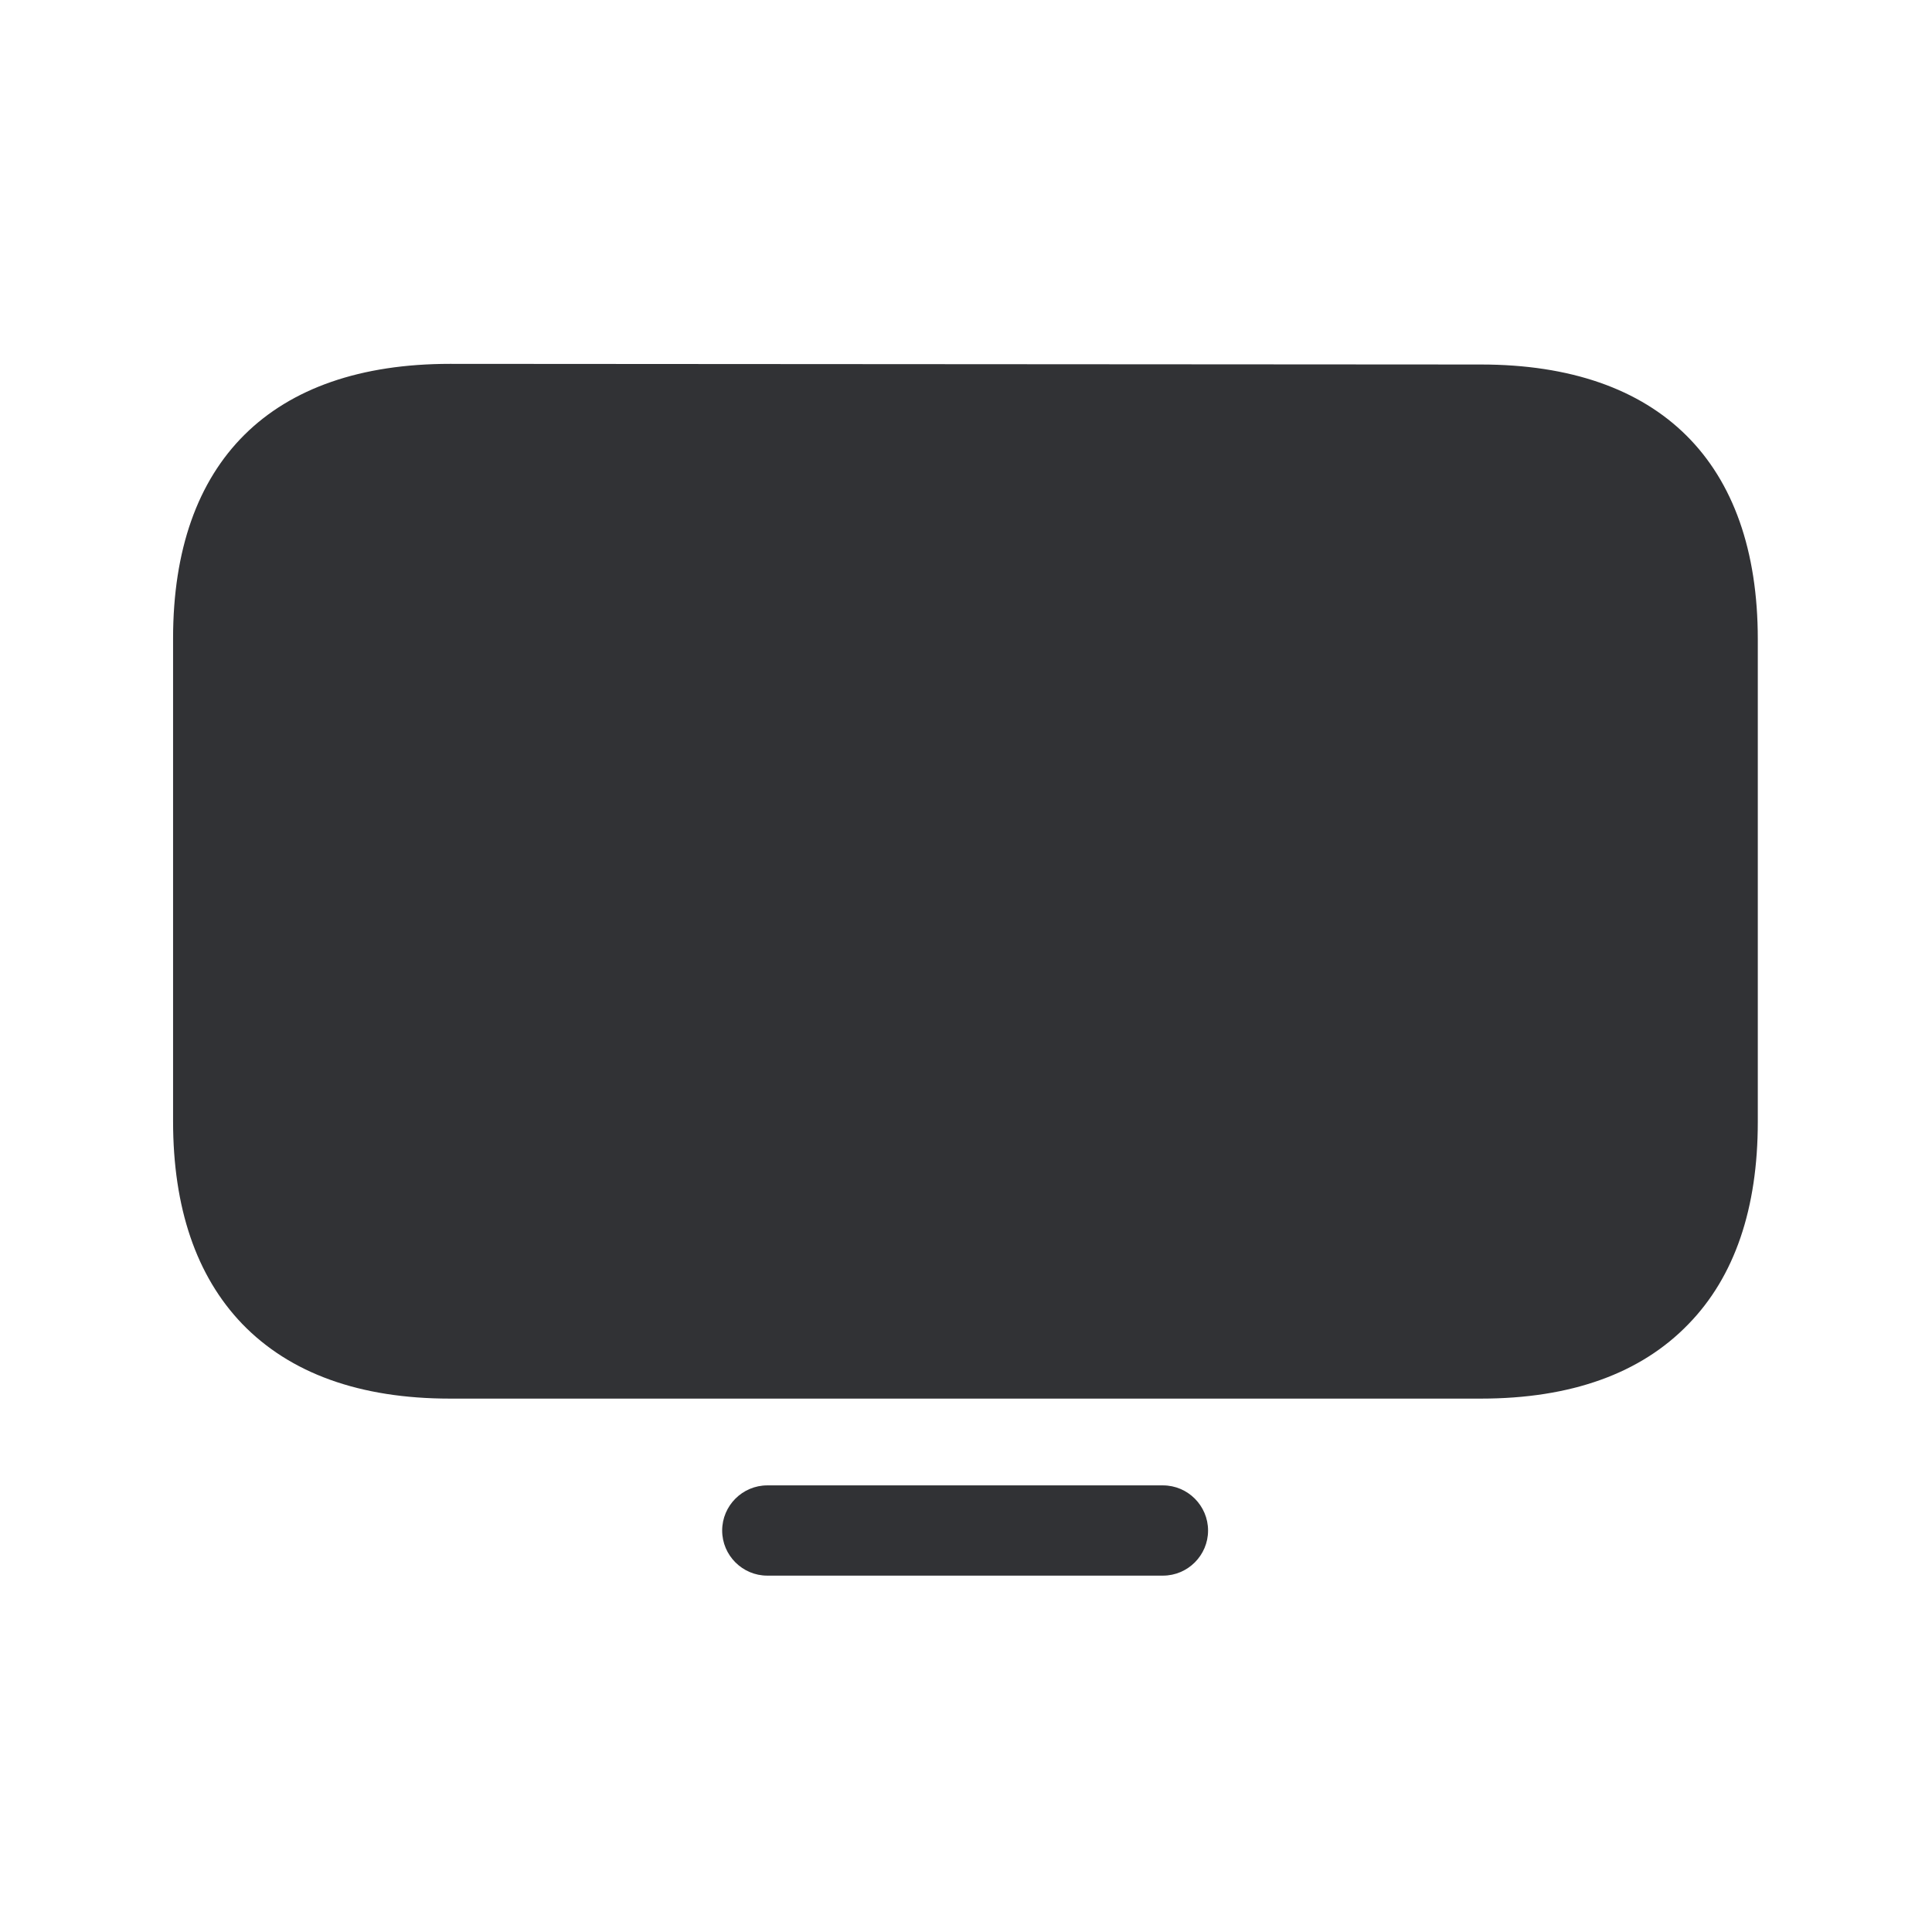 <svg width="24" height="24" viewBox="0 0 24 24" fill="none" xmlns="http://www.w3.org/2000/svg">
<path fill-rule="evenodd" clip-rule="evenodd" d="M5.59 17.374H18.396C19.514 17.374 20.382 17.063 20.976 16.447C21.548 15.859 21.836 15.013 21.836 13.937V7.94C21.836 5.741 20.615 4.528 18.396 4.528L5.59 4.52C3.371 4.52 2.15 5.73 2.15 7.931V13.929C2.15 15.004 2.438 15.85 3.007 16.444C3.601 17.06 4.469 17.374 5.59 17.374ZM9.531 19.573H14.447C14.755 19.573 15.007 19.321 15.007 19.013C15.007 18.704 14.755 18.452 14.447 18.452H9.531C9.223 18.452 8.971 18.704 8.971 19.013C8.971 19.321 9.223 19.573 9.531 19.573Z" fill="#313235"/>
</svg>

